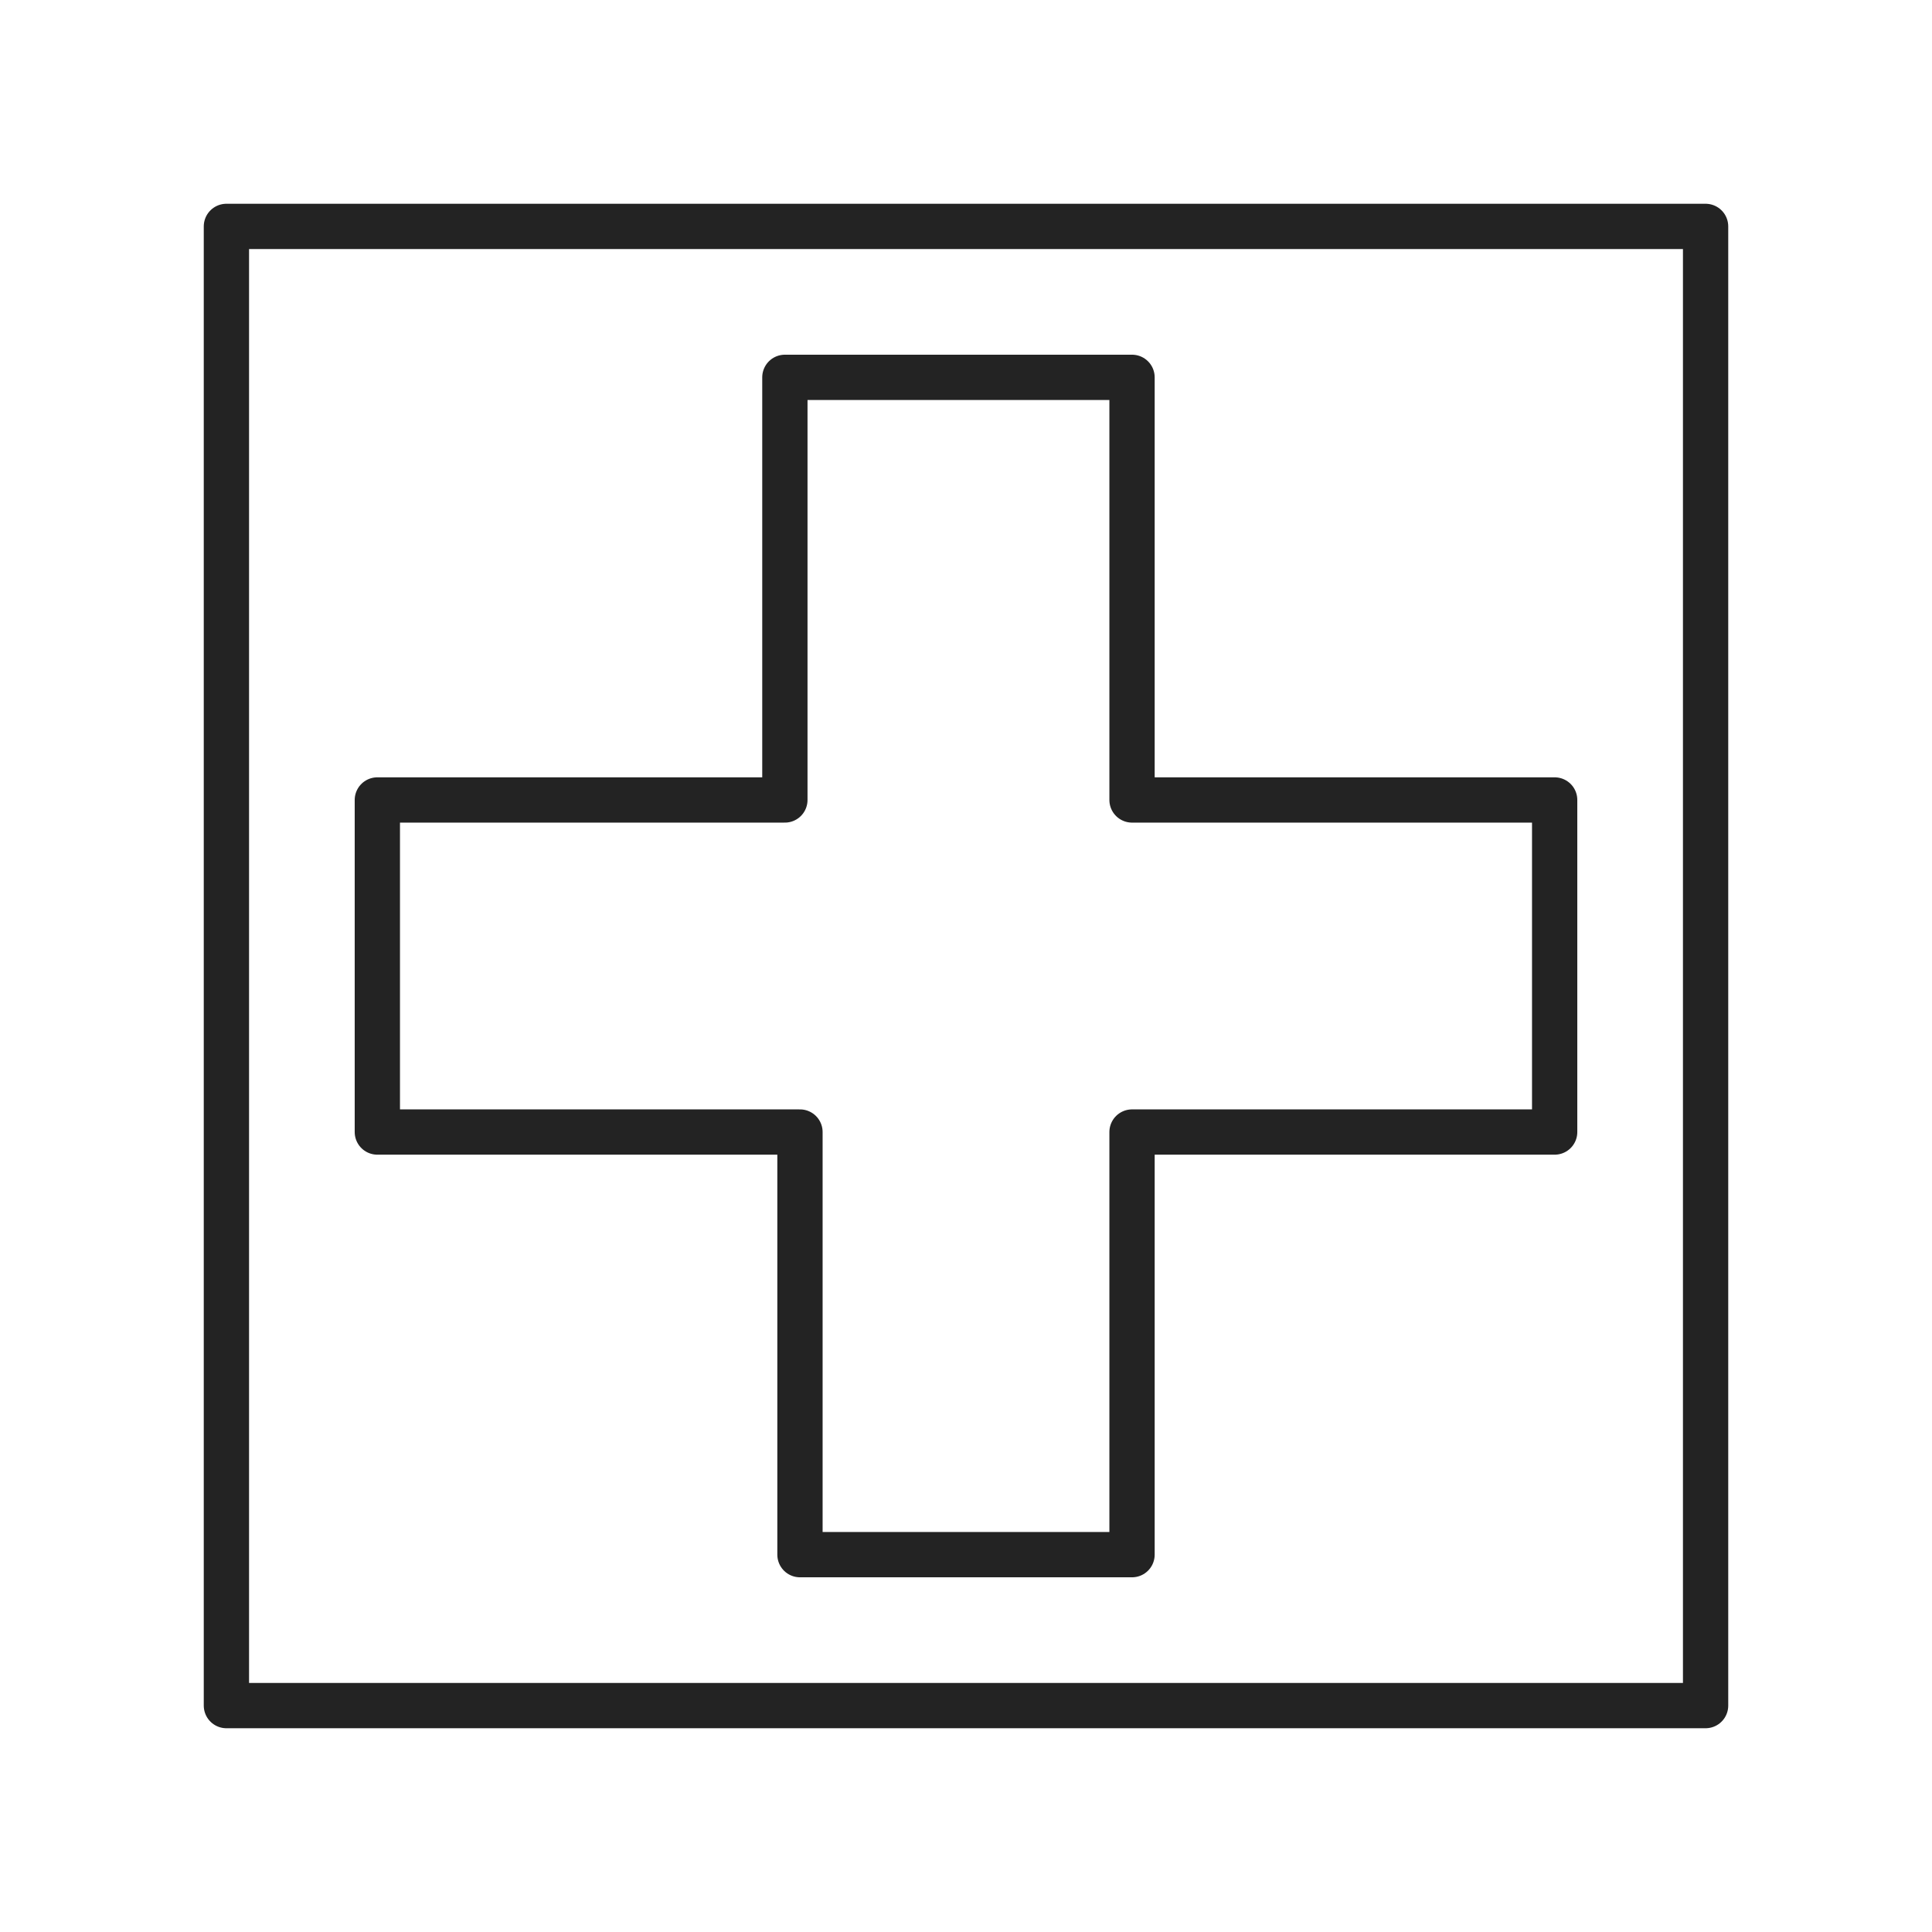 <svg xmlns="http://www.w3.org/2000/svg" viewBox="0 0 128 128" stroke-linejoin="round" stroke="#232323" fill="none" stroke-width="3"><path d="M15 15h98v98H15ZM52 53V25H75V53h28V75H75v28H53V75H25V53Z"/></svg>
